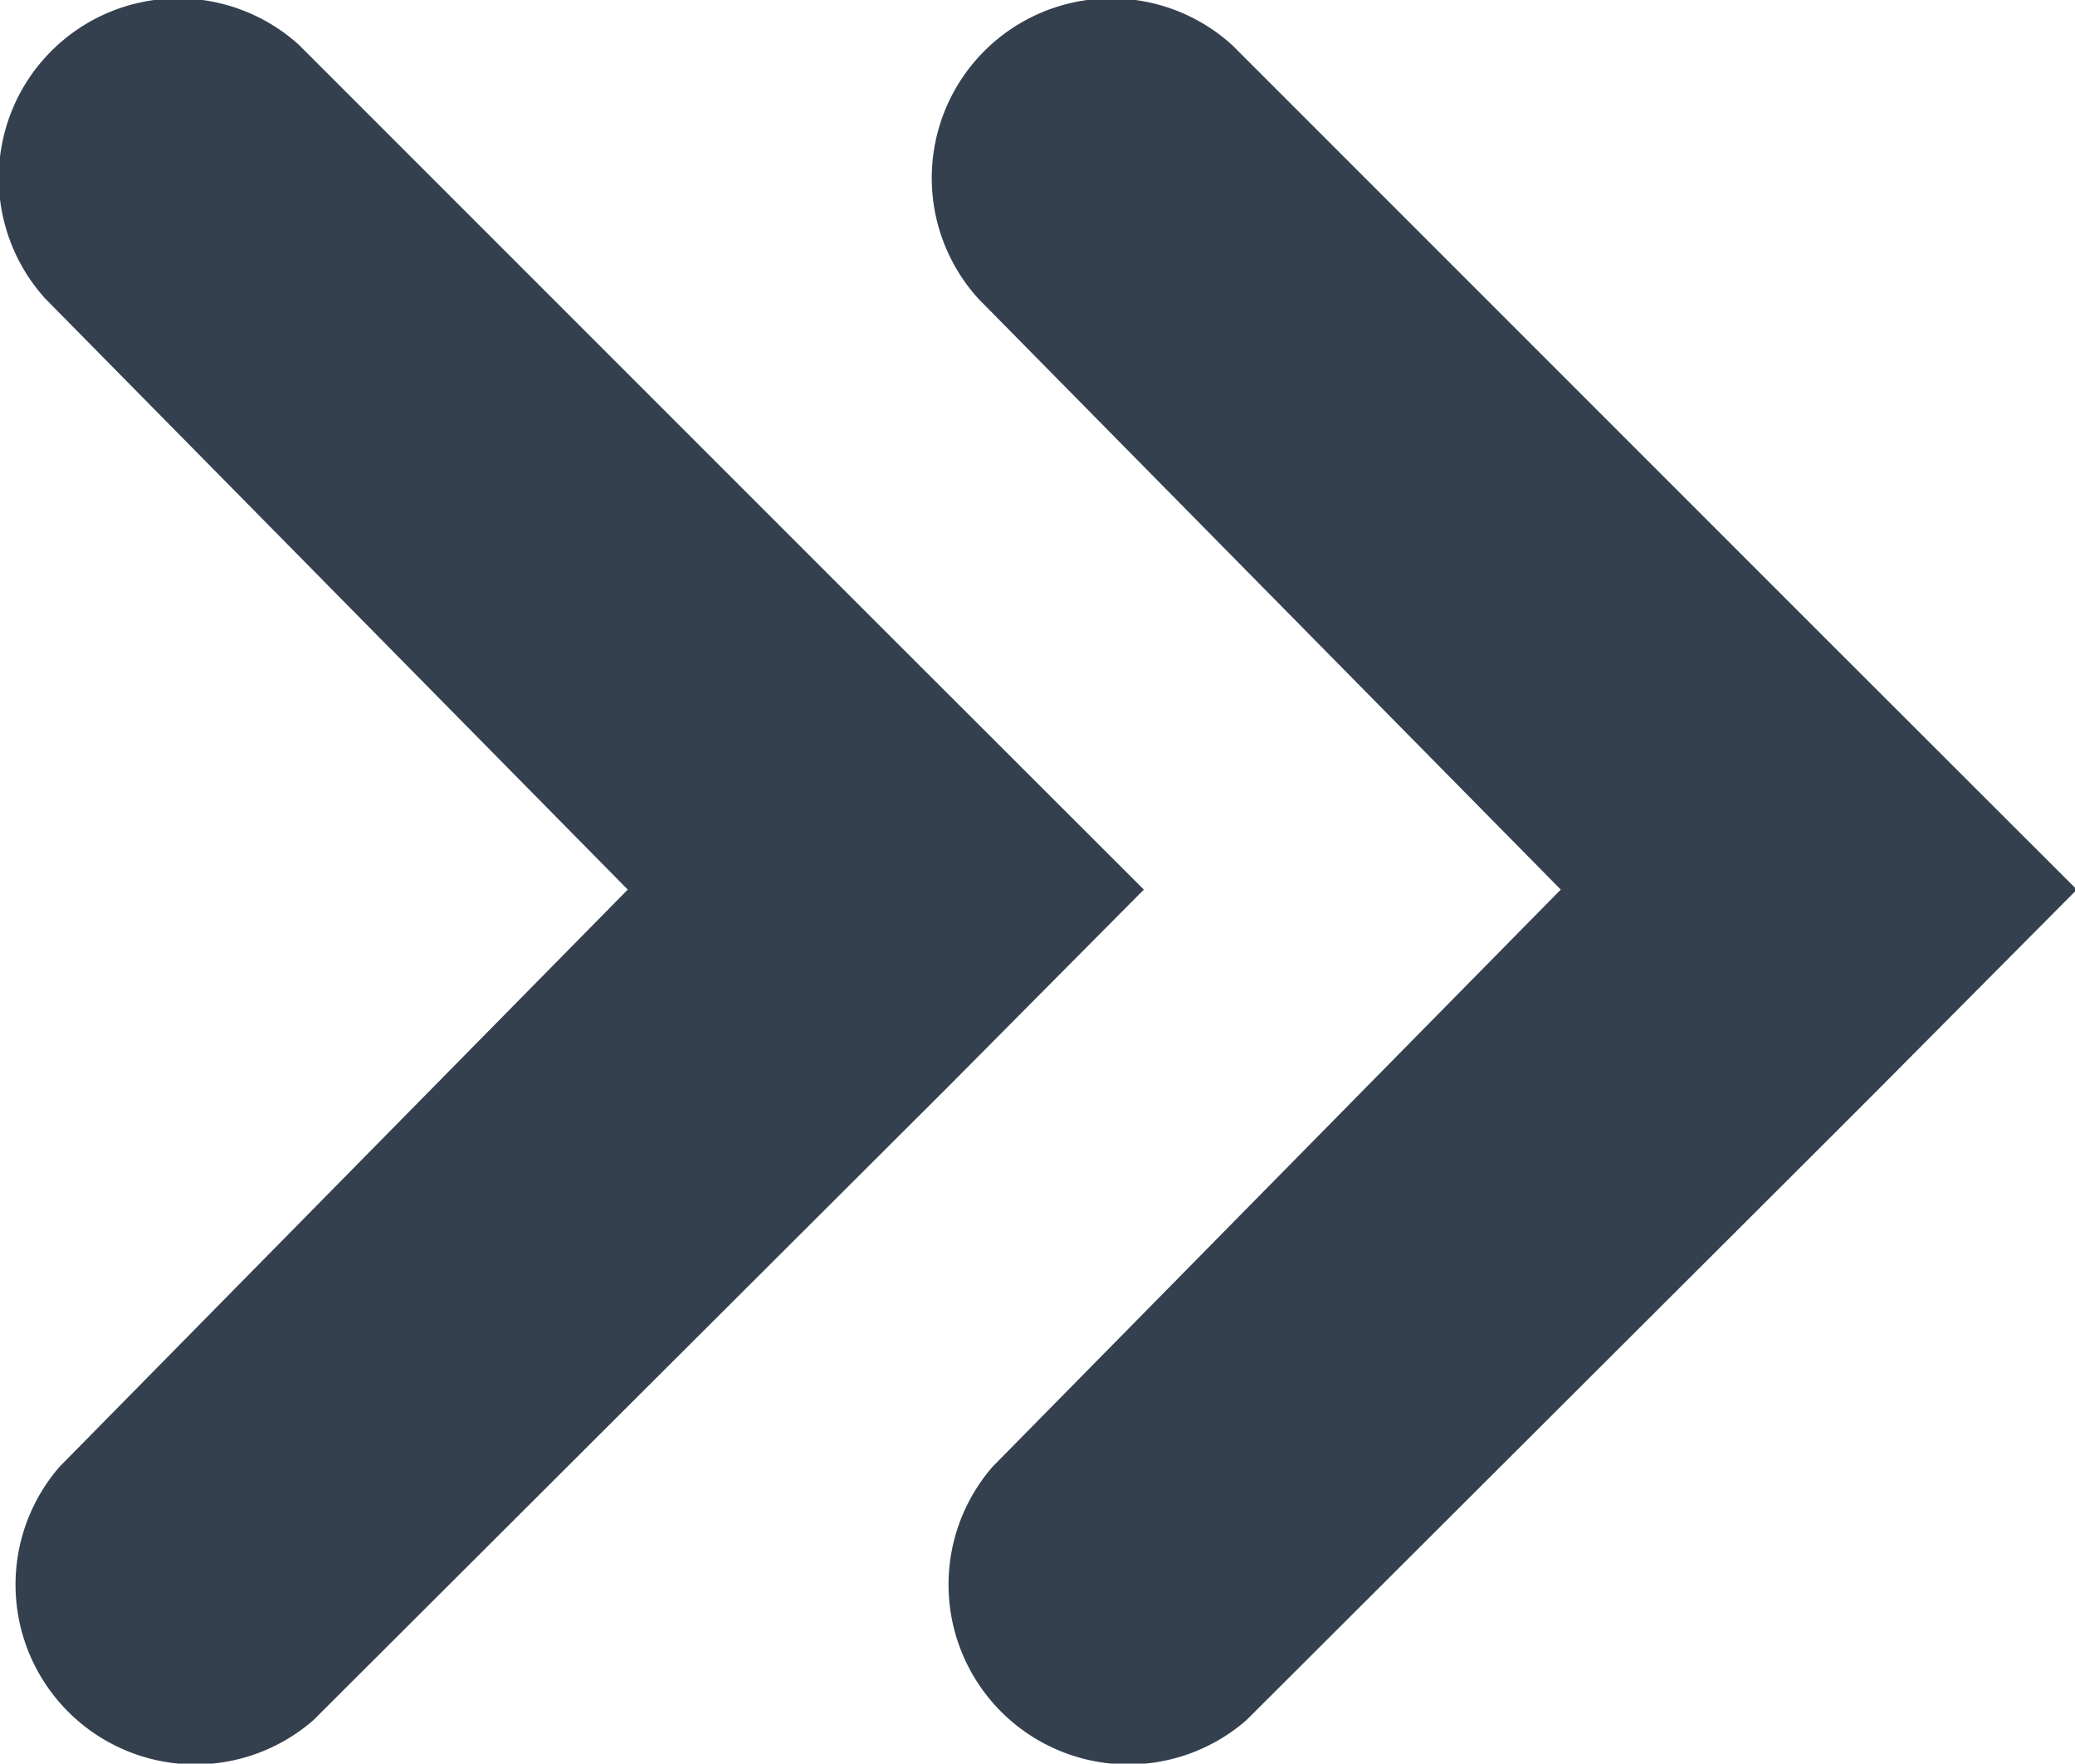 <svg id="double-arrow-right.svg" xmlns="http://www.w3.org/2000/svg" width="13.344" height="11.34" viewBox="0 0 13.344 11.34">
  <defs>
    <style>
      .cls-1 {
        fill: #35404f;
        fill-rule: evenodd;
      }
    </style>
  </defs>
  <path class="cls-1" d="M393.505,4956.28l-3.8-3.8a1.155,1.155,0,0,0-1.633,1.63l3.746,3.8-3.653,3.71a1.156,1.156,0,0,0,1.632,1.63l3.708-3.7,0.361-.36,1.271-1.28Z" transform="translate(-387.781 -4952.19)"/>
  <path class="cls-1" d="M399.505,4956.28l-3.8-3.8a1.155,1.155,0,0,0-1.633,1.63l3.746,3.8-3.653,3.71a1.156,1.156,0,0,0,1.632,1.63l3.708-3.7,0.36-.36,1.272-1.28Z" transform="translate(-387.781 -4952.19)"/>
</svg>
